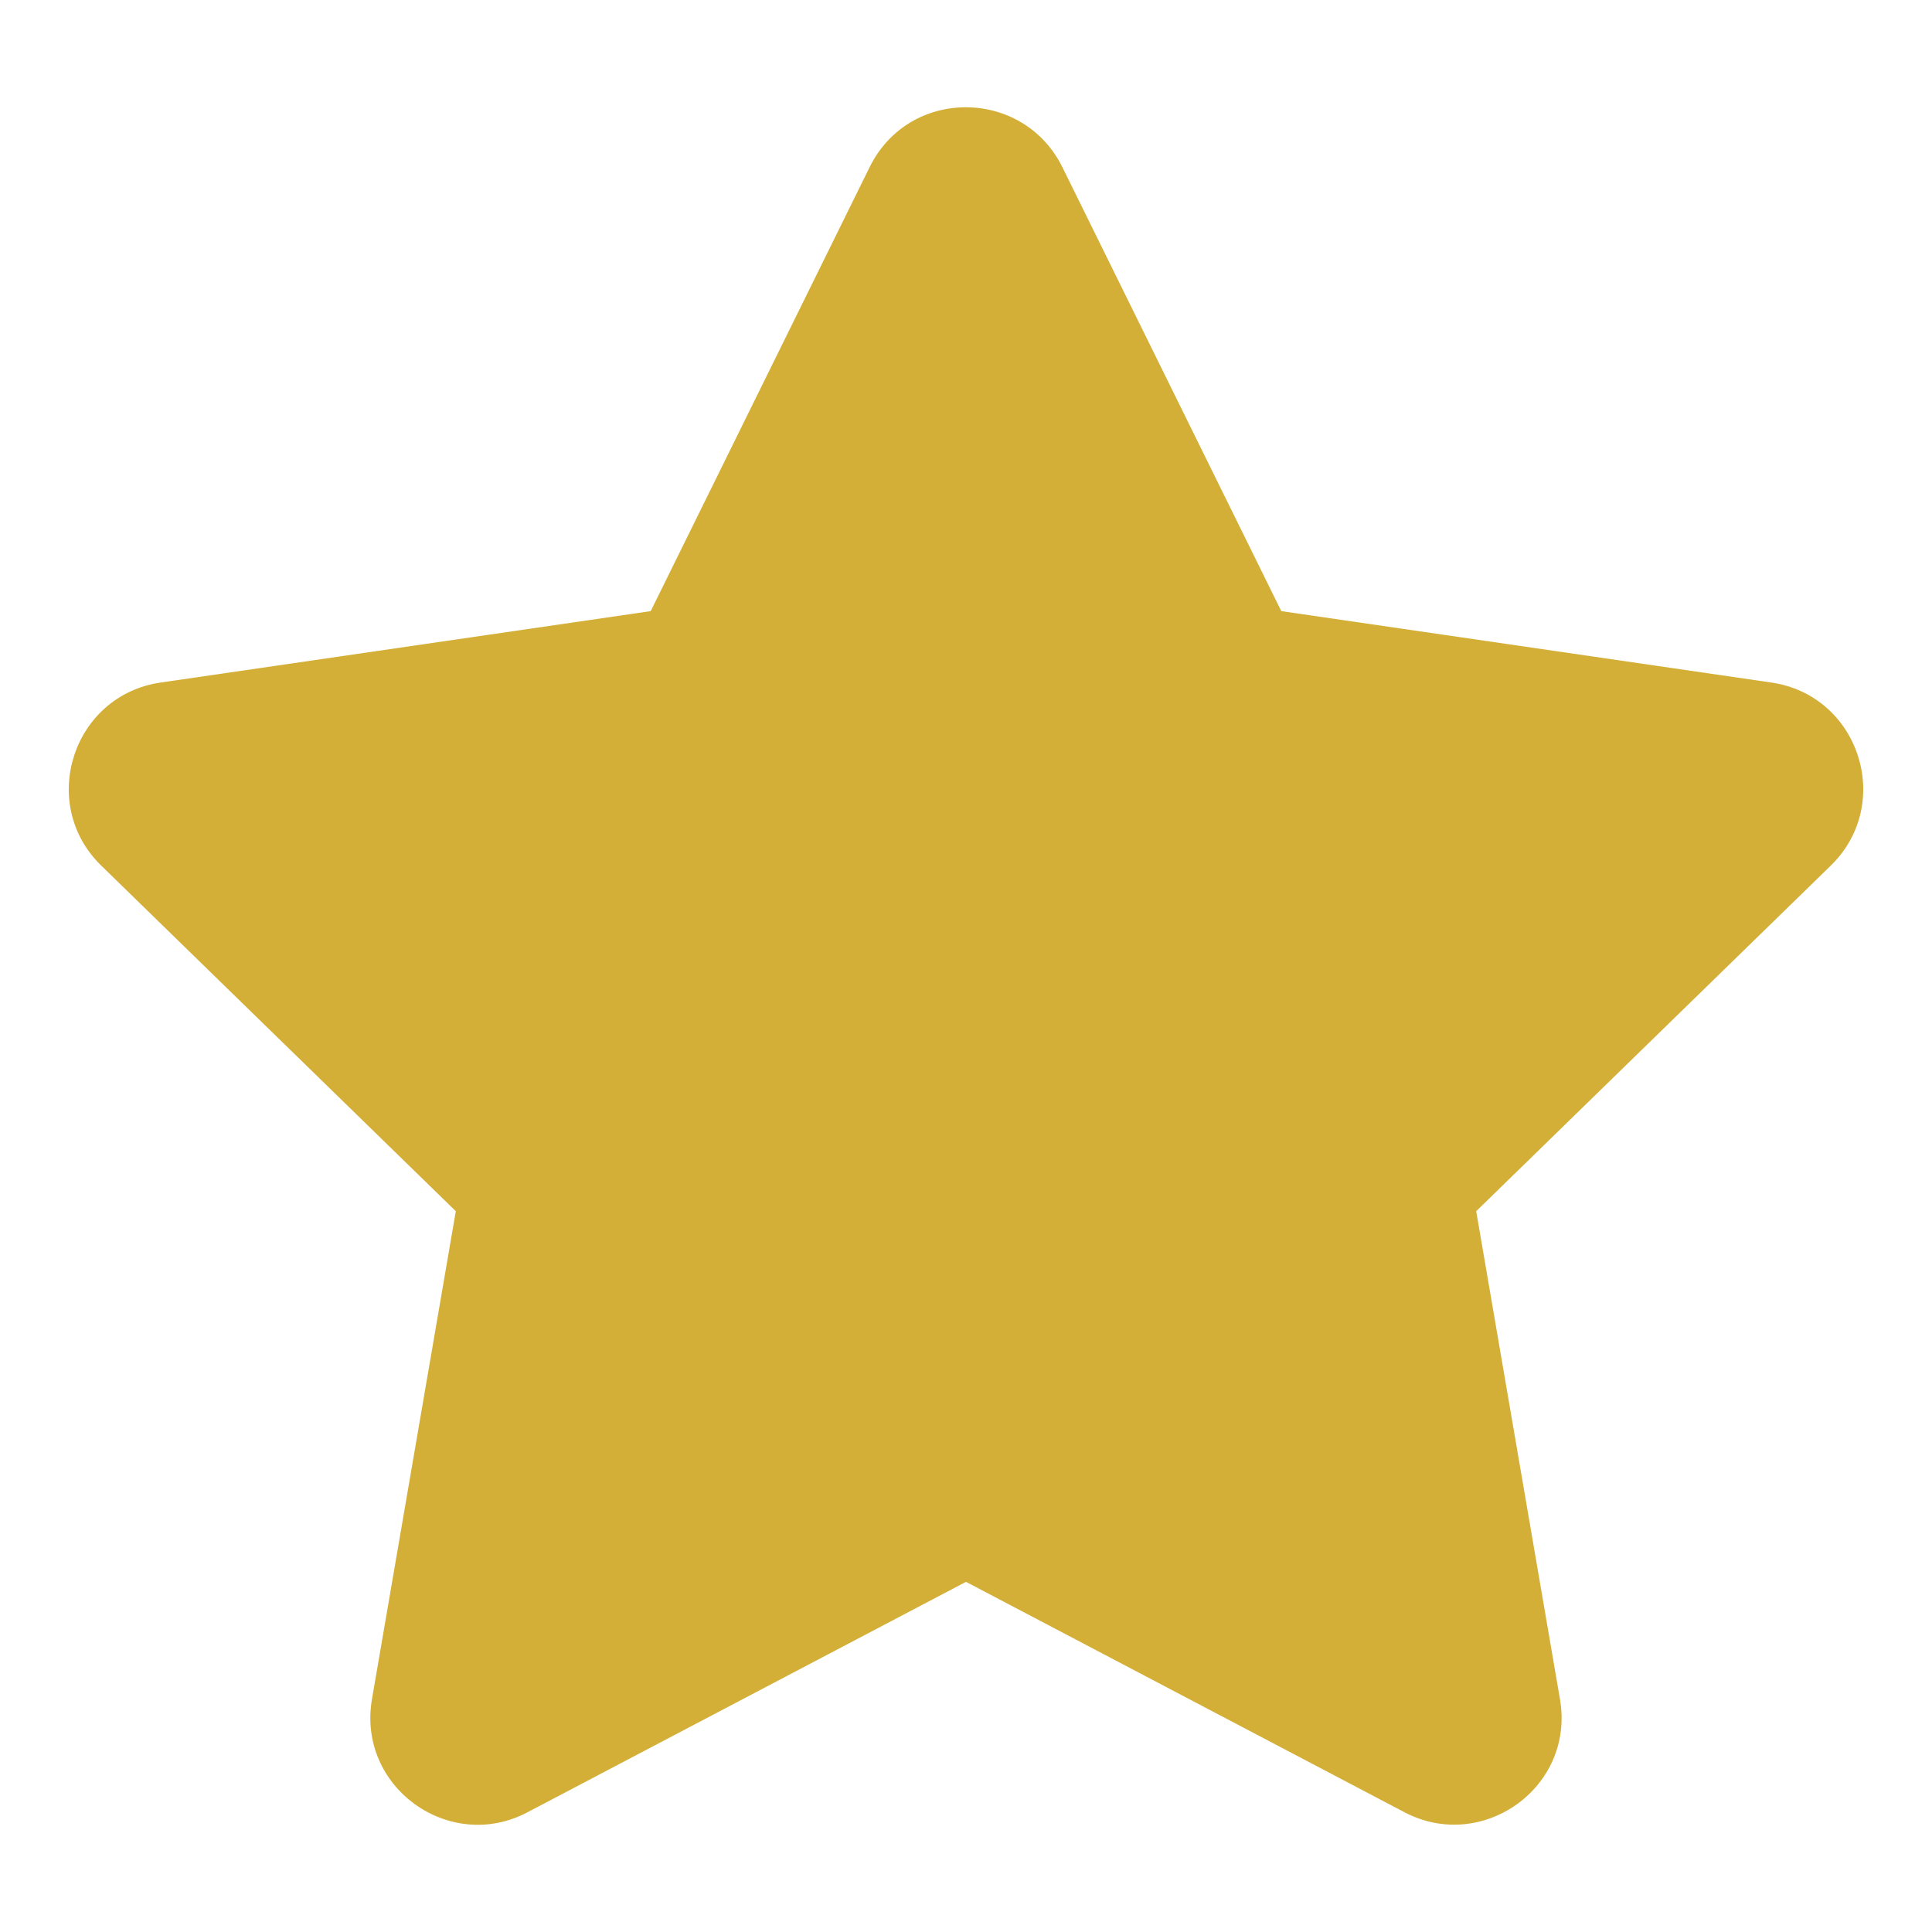 <svg width="25" height="25" viewBox="0 0 25 25" fill="none" xmlns="http://www.w3.org/2000/svg">
<path d="M11.254 2.161L8.42 7.908L2.079 8.832C0.942 8.997 0.486 10.399 1.311 11.202L5.898 15.673L4.813 21.988C4.618 23.129 5.82 23.984 6.827 23.45L12.5 20.469L18.173 23.45C19.18 23.98 20.382 23.129 20.186 21.988L19.102 15.673L23.689 11.202C24.514 10.399 24.058 8.997 22.921 8.832L16.58 7.908L13.746 2.161C13.238 1.137 11.766 1.124 11.254 2.161Z" fill="#D4AF37"/>
</svg>
